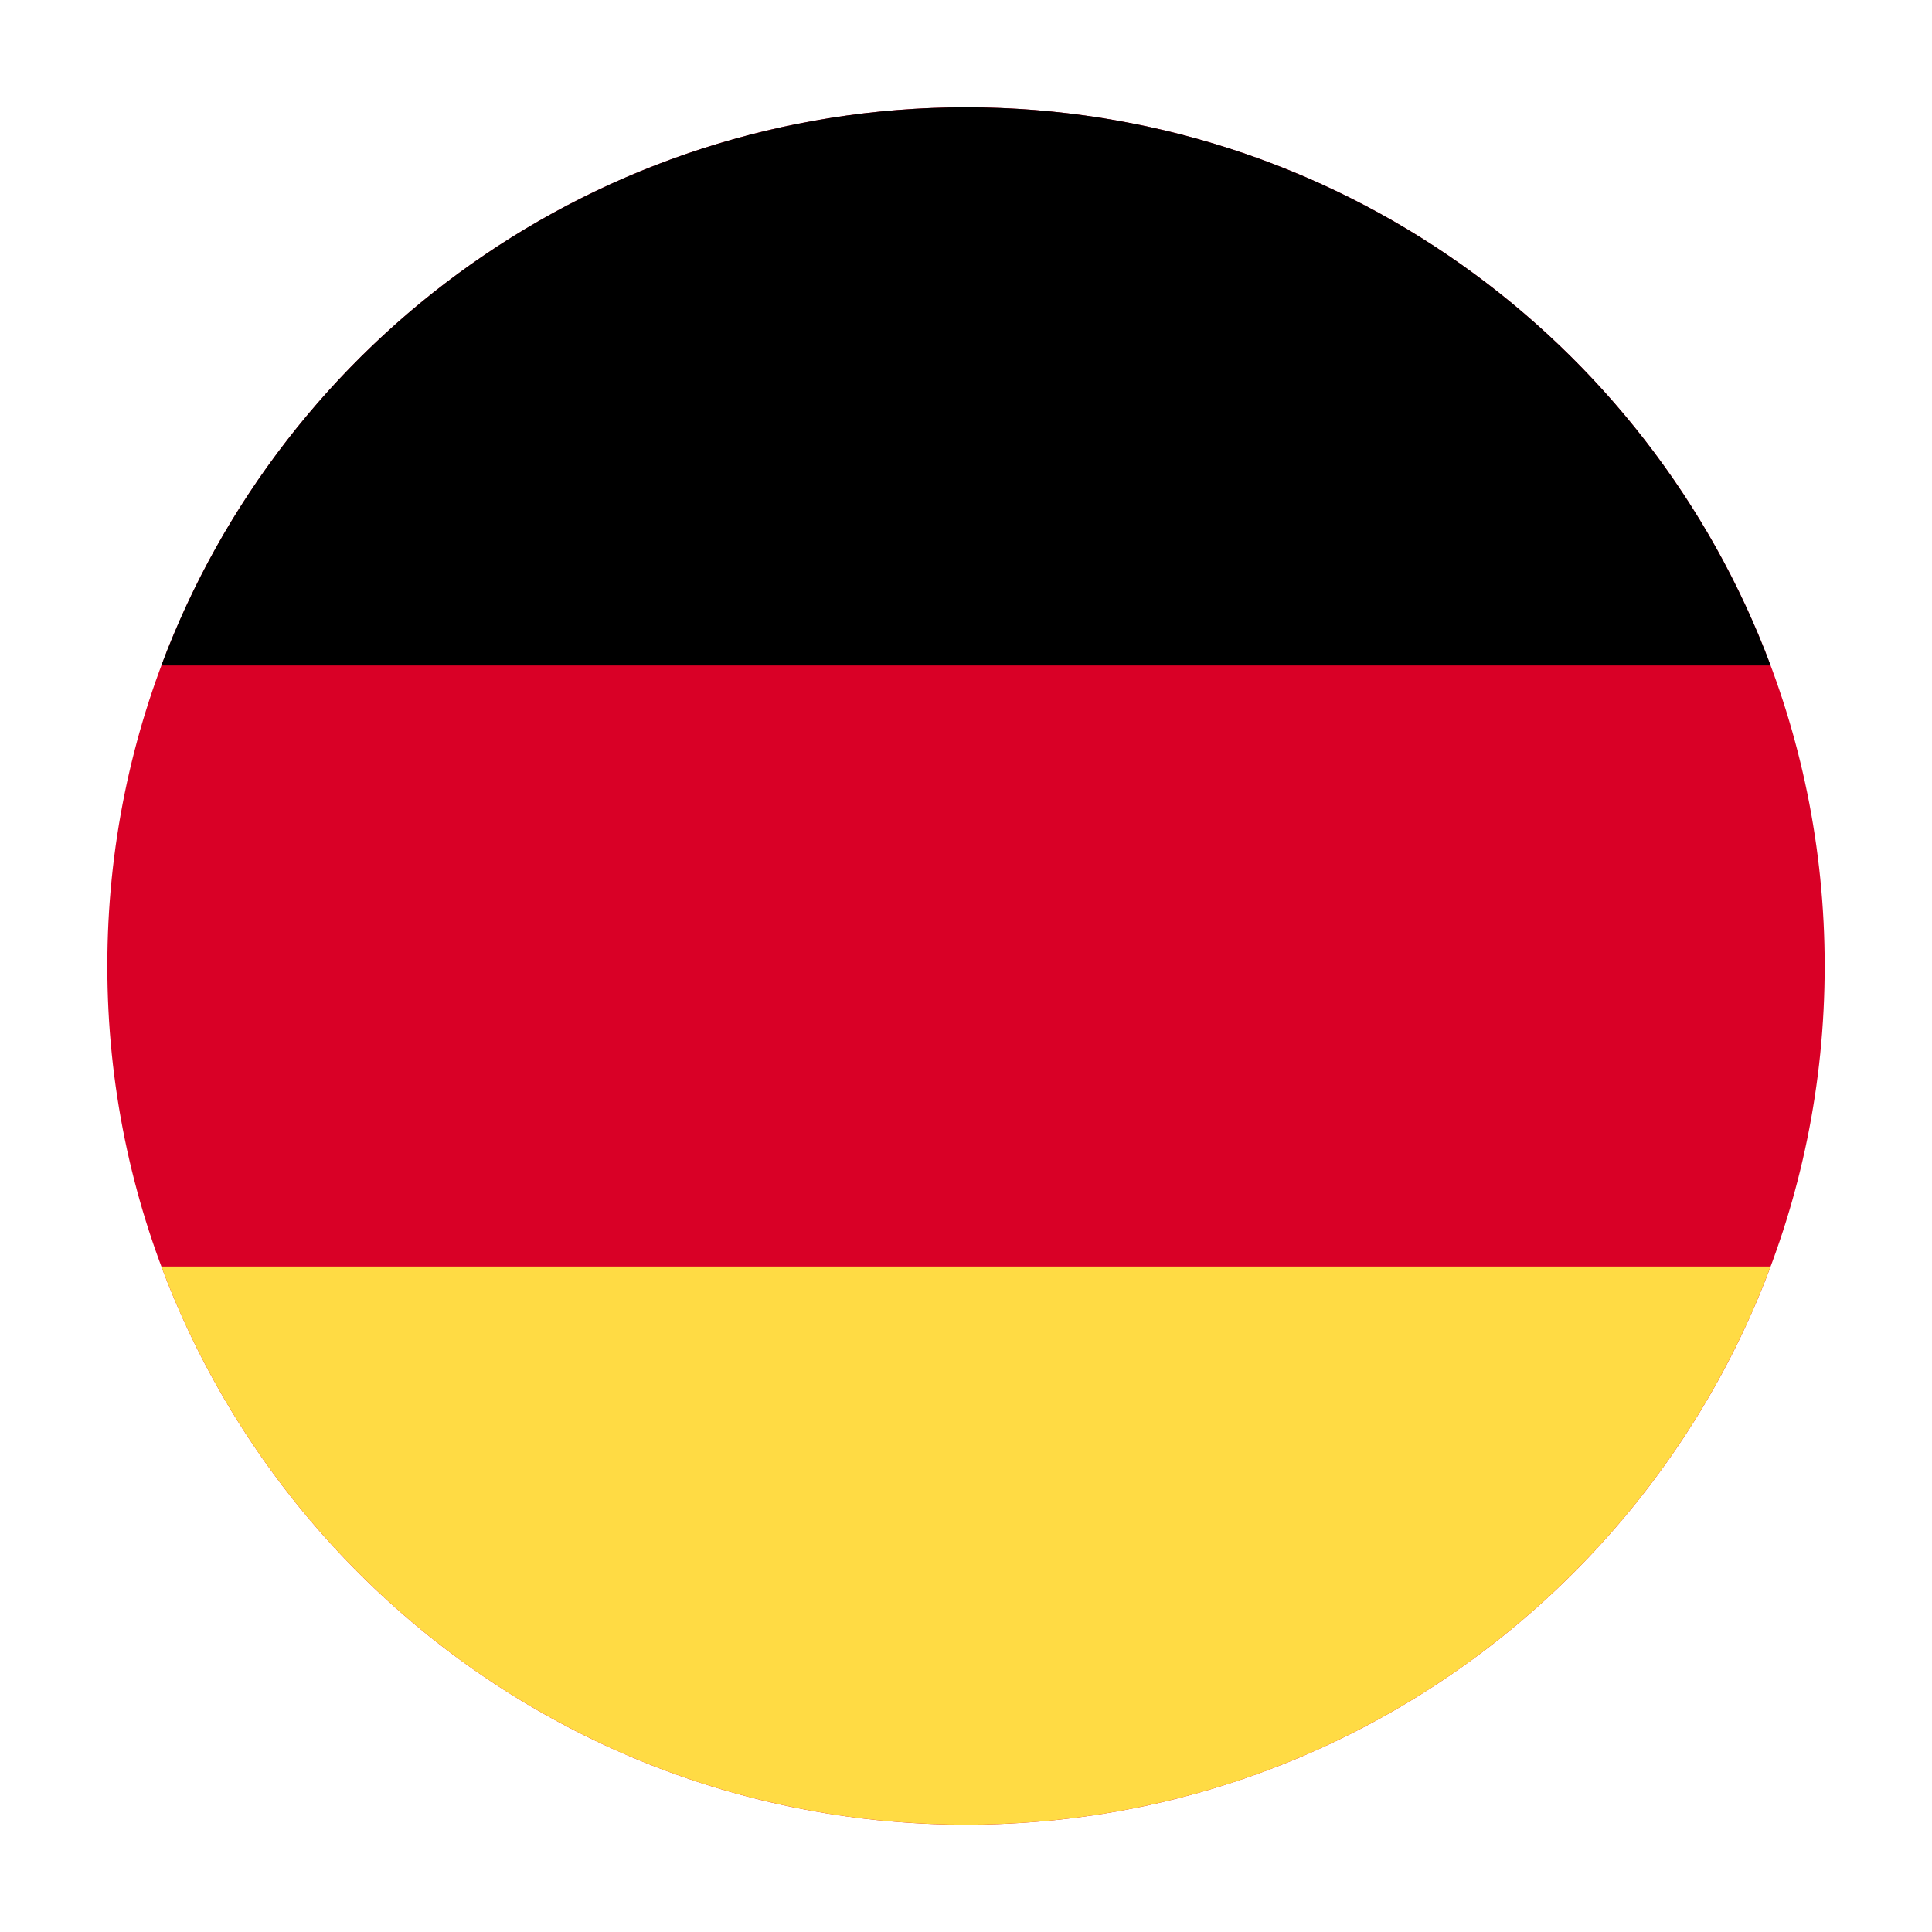 <svg width="40" height="40" viewBox="0 0 40 40" fill="none" xmlns="http://www.w3.org/2000/svg">
<path d="M20 37.778C10.182 37.778 2.222 29.818 2.222 20C2.222 10.182 10.182 2.222 20 2.222C29.818 2.222 37.778 10.182 37.778 20C37.778 29.818 29.818 37.778 20 37.778Z" fill="#D90026"/>
<path d="M36.658 13.778C34.136 7.028 27.629 2.222 20 2.222C12.371 2.222 5.864 7.028 3.341 13.778L36.658 13.778Z" fill="black"/>
<path d="M3.341 26.222C5.864 32.972 12.371 37.778 20 37.778C27.629 37.778 34.136 32.972 36.658 26.222L3.341 26.222Z" fill="#FFDB44"/>
</svg>
